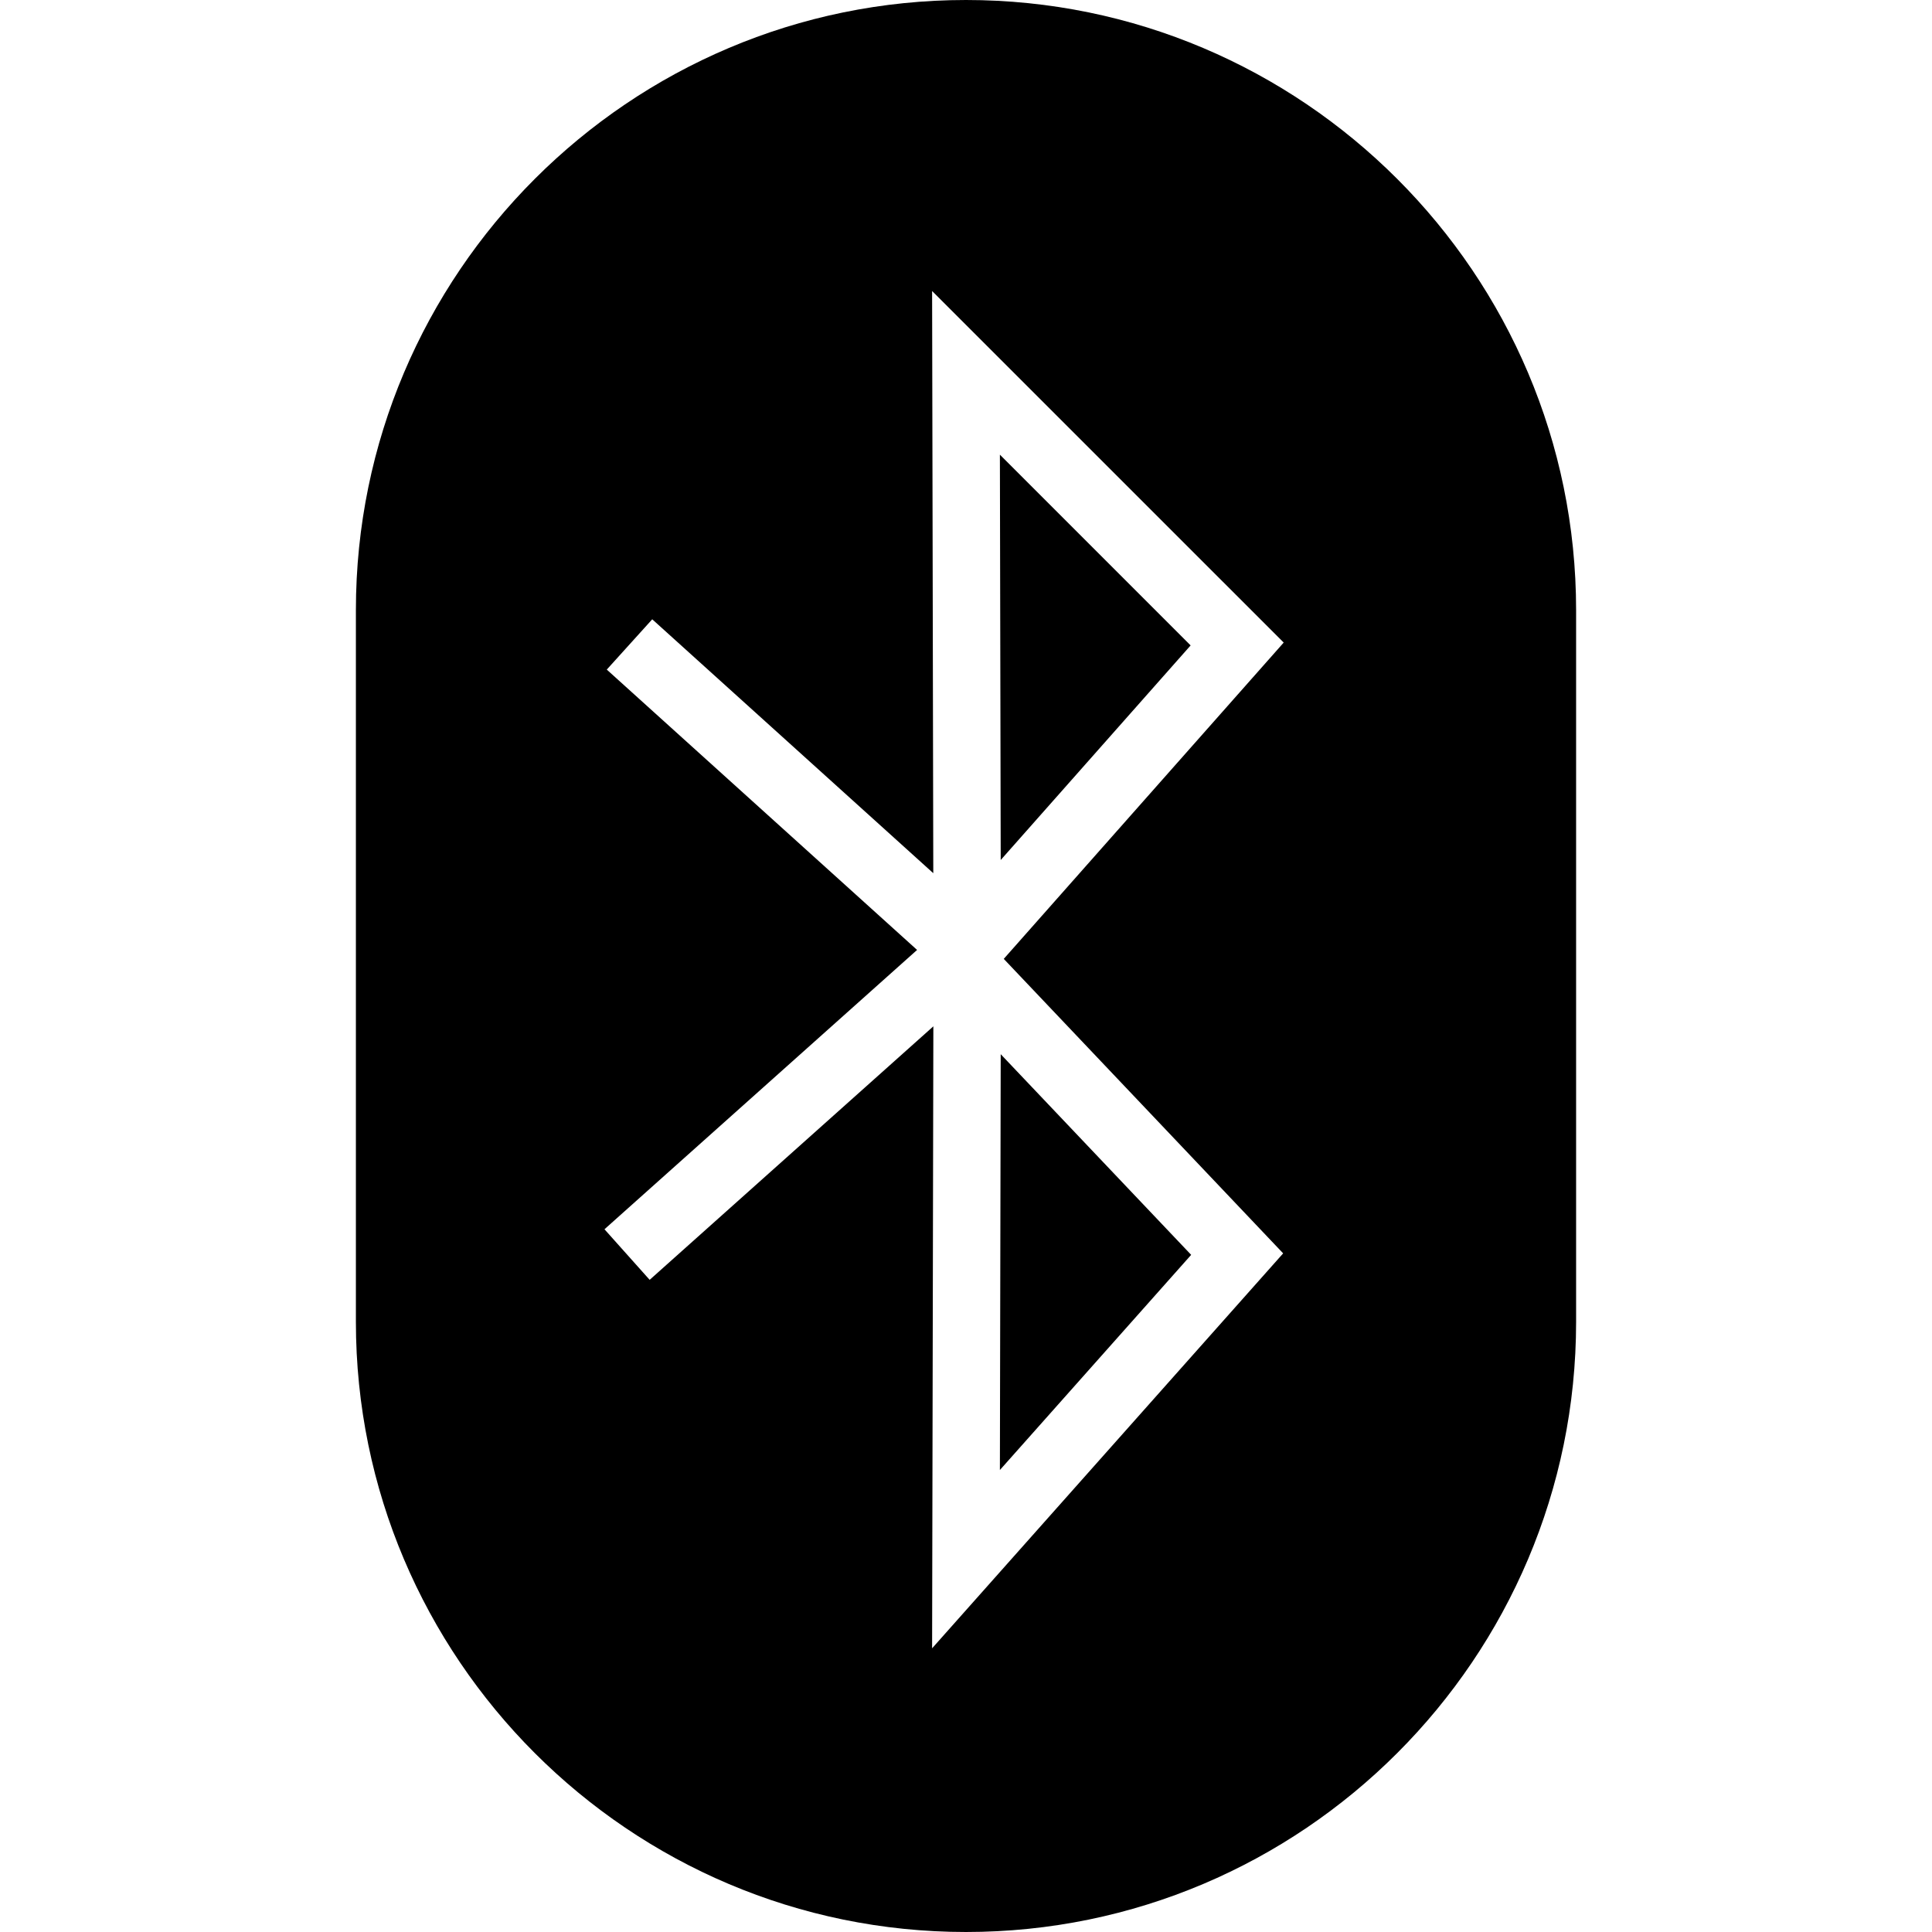 <?xml version="1.0" encoding="iso-8859-1"?>
<!-- Generator: Adobe Illustrator 19.0.0, SVG Export Plug-In . SVG Version: 6.00 Build 0)  -->
<svg version="1.1" id="Capa_1" xmlns="http://www.w3.org/2000/svg" xmlns:xlink="http://www.w3.org/1999/xlink" x="0px" y="0px"
	 viewBox="0 0 57 57" style="enable-background:new 0 0 57 57;" xml:space="preserve">
<g>
	<polygon points="29.5,43.37 35.143,37.022 29.524,31.102 	"/>
	<polygon points="29.5,13.414 29.524,25.373 35.127,19.042 	"/>
	<path d="M28.5,0c-9.925,0-18,8.075-18,18v21c0,9.925,8.075,18,18,18s18-8.075,18-18V18C46.5,8.075,38.425,0,28.5,0z M37.857,36.978
		L27.5,48.63l0.037-18.35l-8.37,7.479l-1.333-1.492l9.223-8.241l-9.155-8.271l1.341-1.484l8.292,7.491L27.5,8.586l10.373,10.372
		l-8.259,9.332L37.857,36.978z"/>
</g>
<g>
</g>
<g>
</g>
<g>
</g>
<g>
</g>
<g>
</g>
<g>
</g>
<g>
</g>
<g>
</g>
<g>
</g>
<g>
</g>
<g>
</g>
<g>
</g>
<g>
</g>
<g>
</g>
<g>
</g>
</svg>
